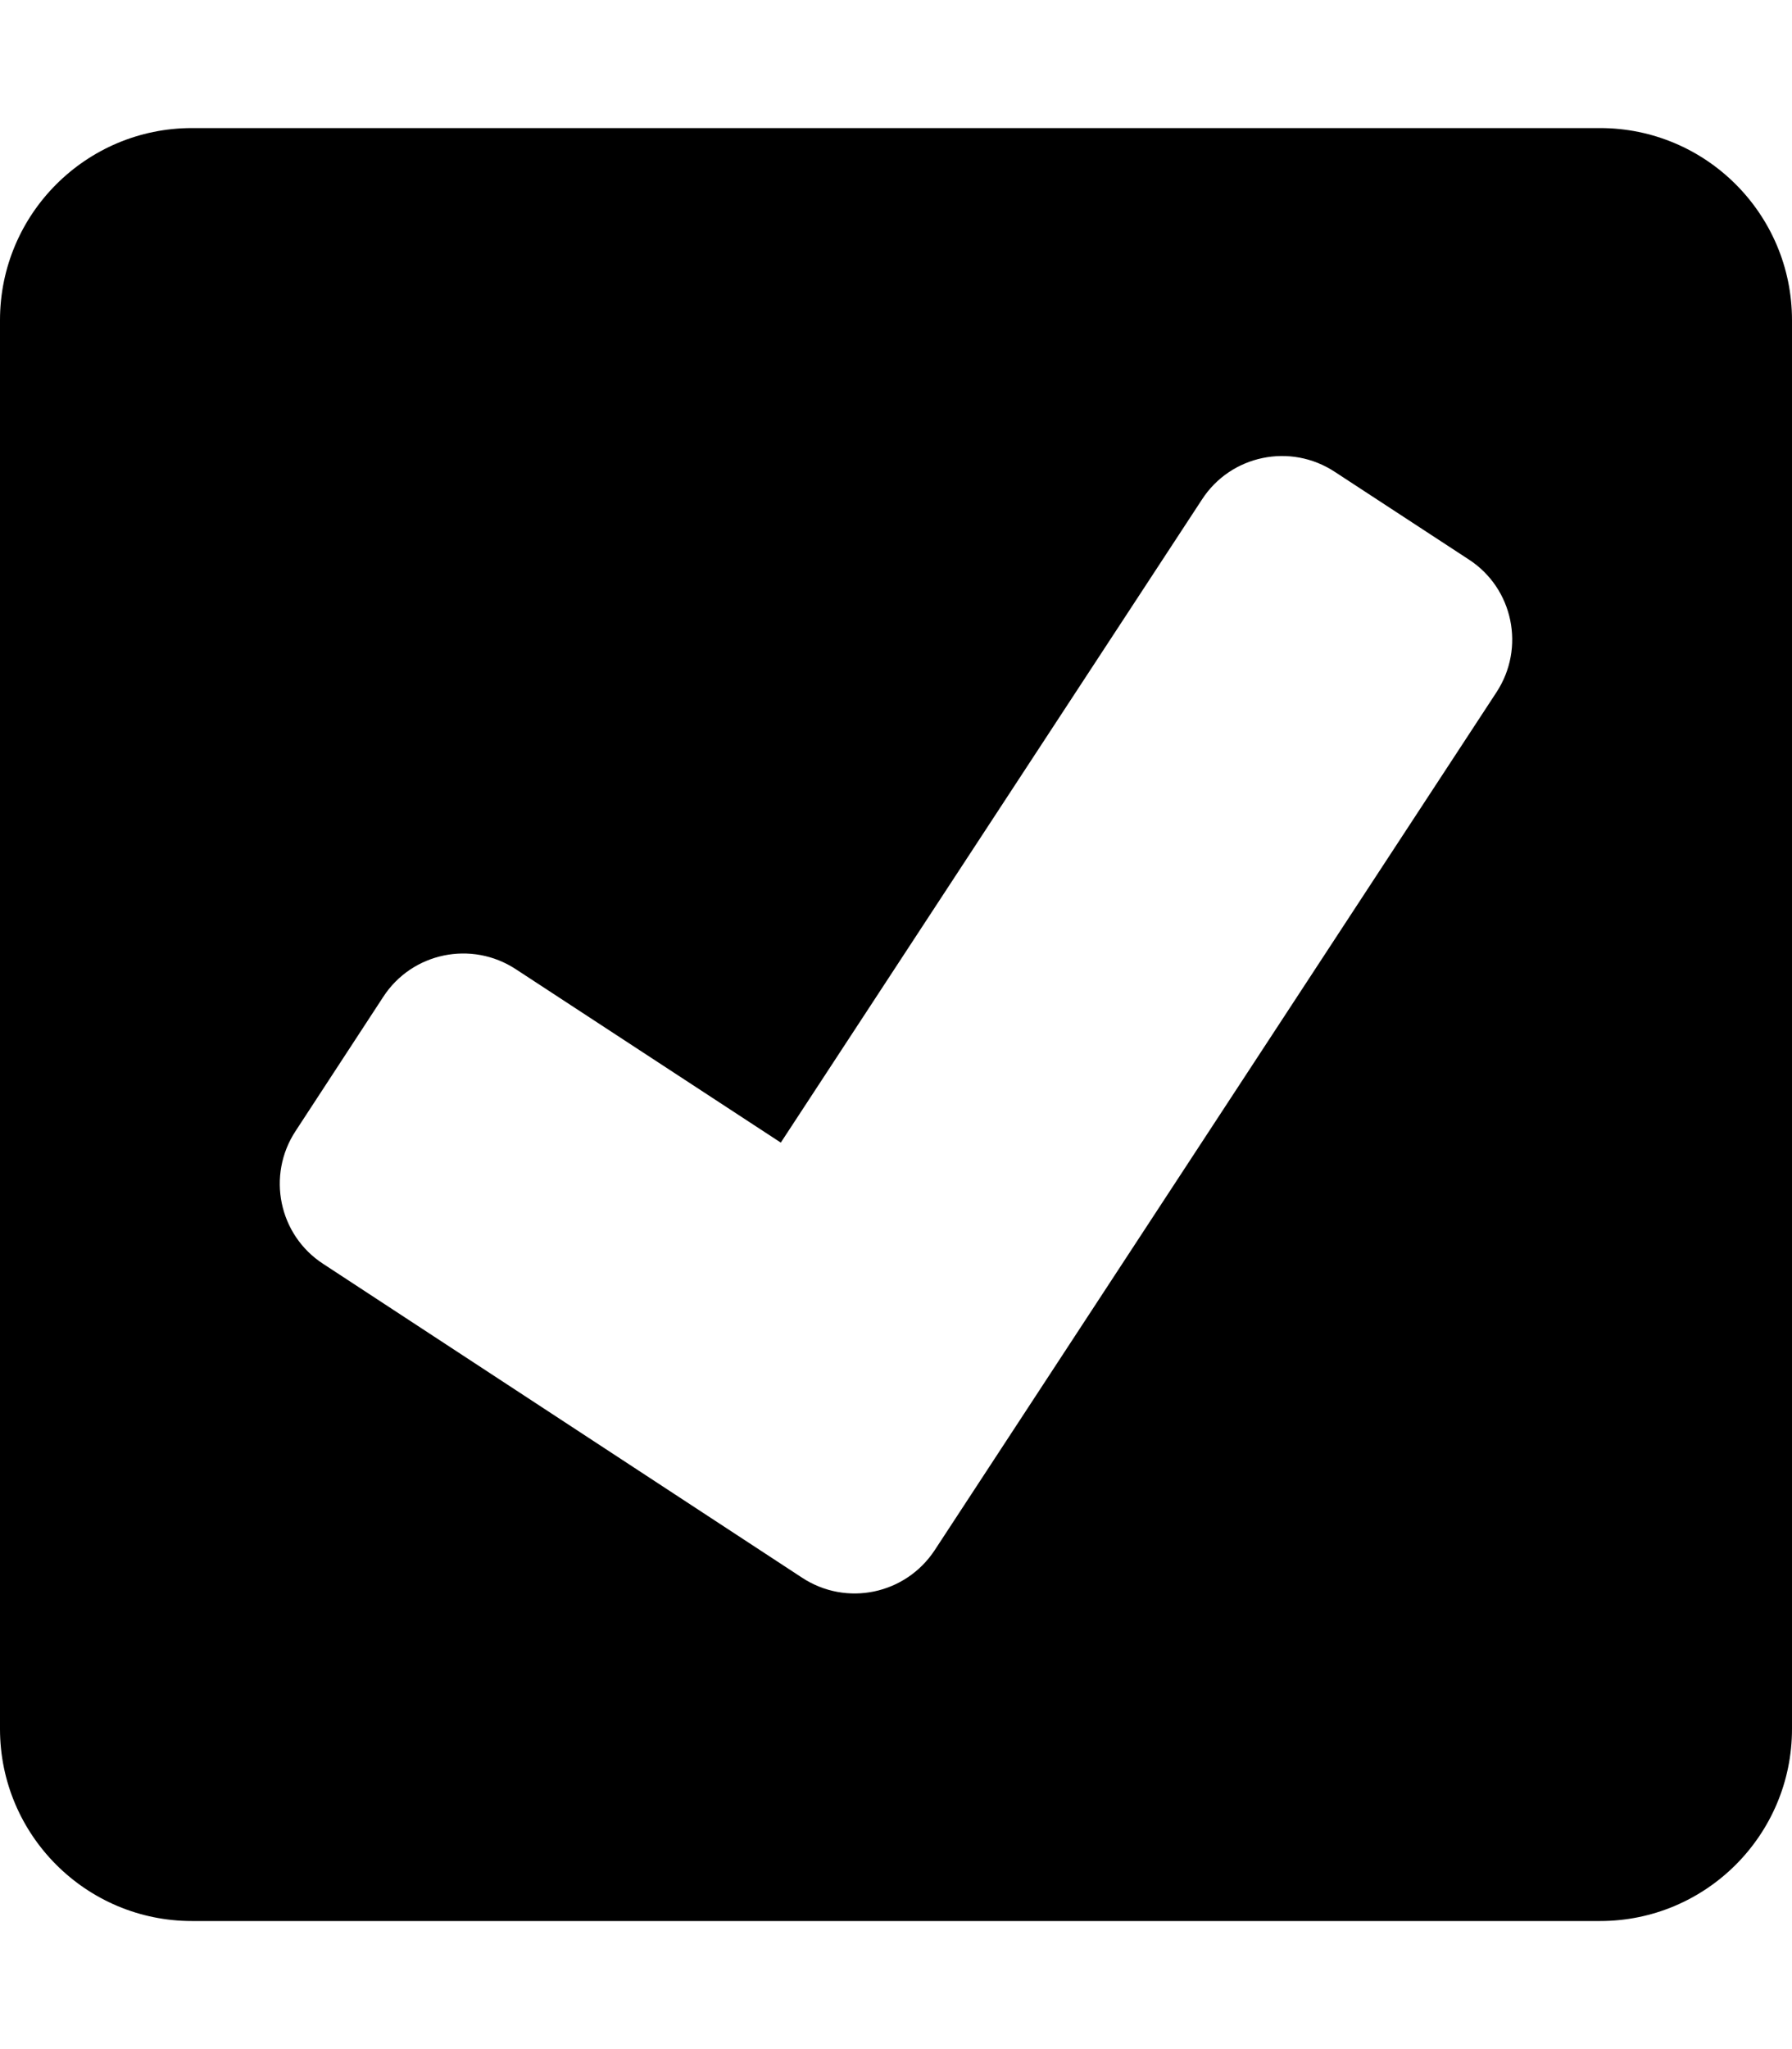 <svg xmlns="http://www.w3.org/2000/svg" viewBox="0 0 448 512"><path d="M400 480H48c-26.5 0-48-21.5-48-48V80c0-26.5 21.5-48 48-48h352c26.5 0 48 21.5 48 48v352c0 26.5-21.5 48-48 48zm-166.3-92.7L374.1 173c7.3-11.1 4.2-26-6.9-33.2l-33.5-21.9c-11.1-7.3-26-4.2-33.2 6.9L195.2 285.5 129 242.2c-11.1-7.3-26-4.2-33.2 6.9l-21.9 33.5c-7.3 11.1-4.2 26 6.9 33.2l119.7 78.4c11.1 7.3 25.9 4.2 33.2-6.9z"/></svg>
